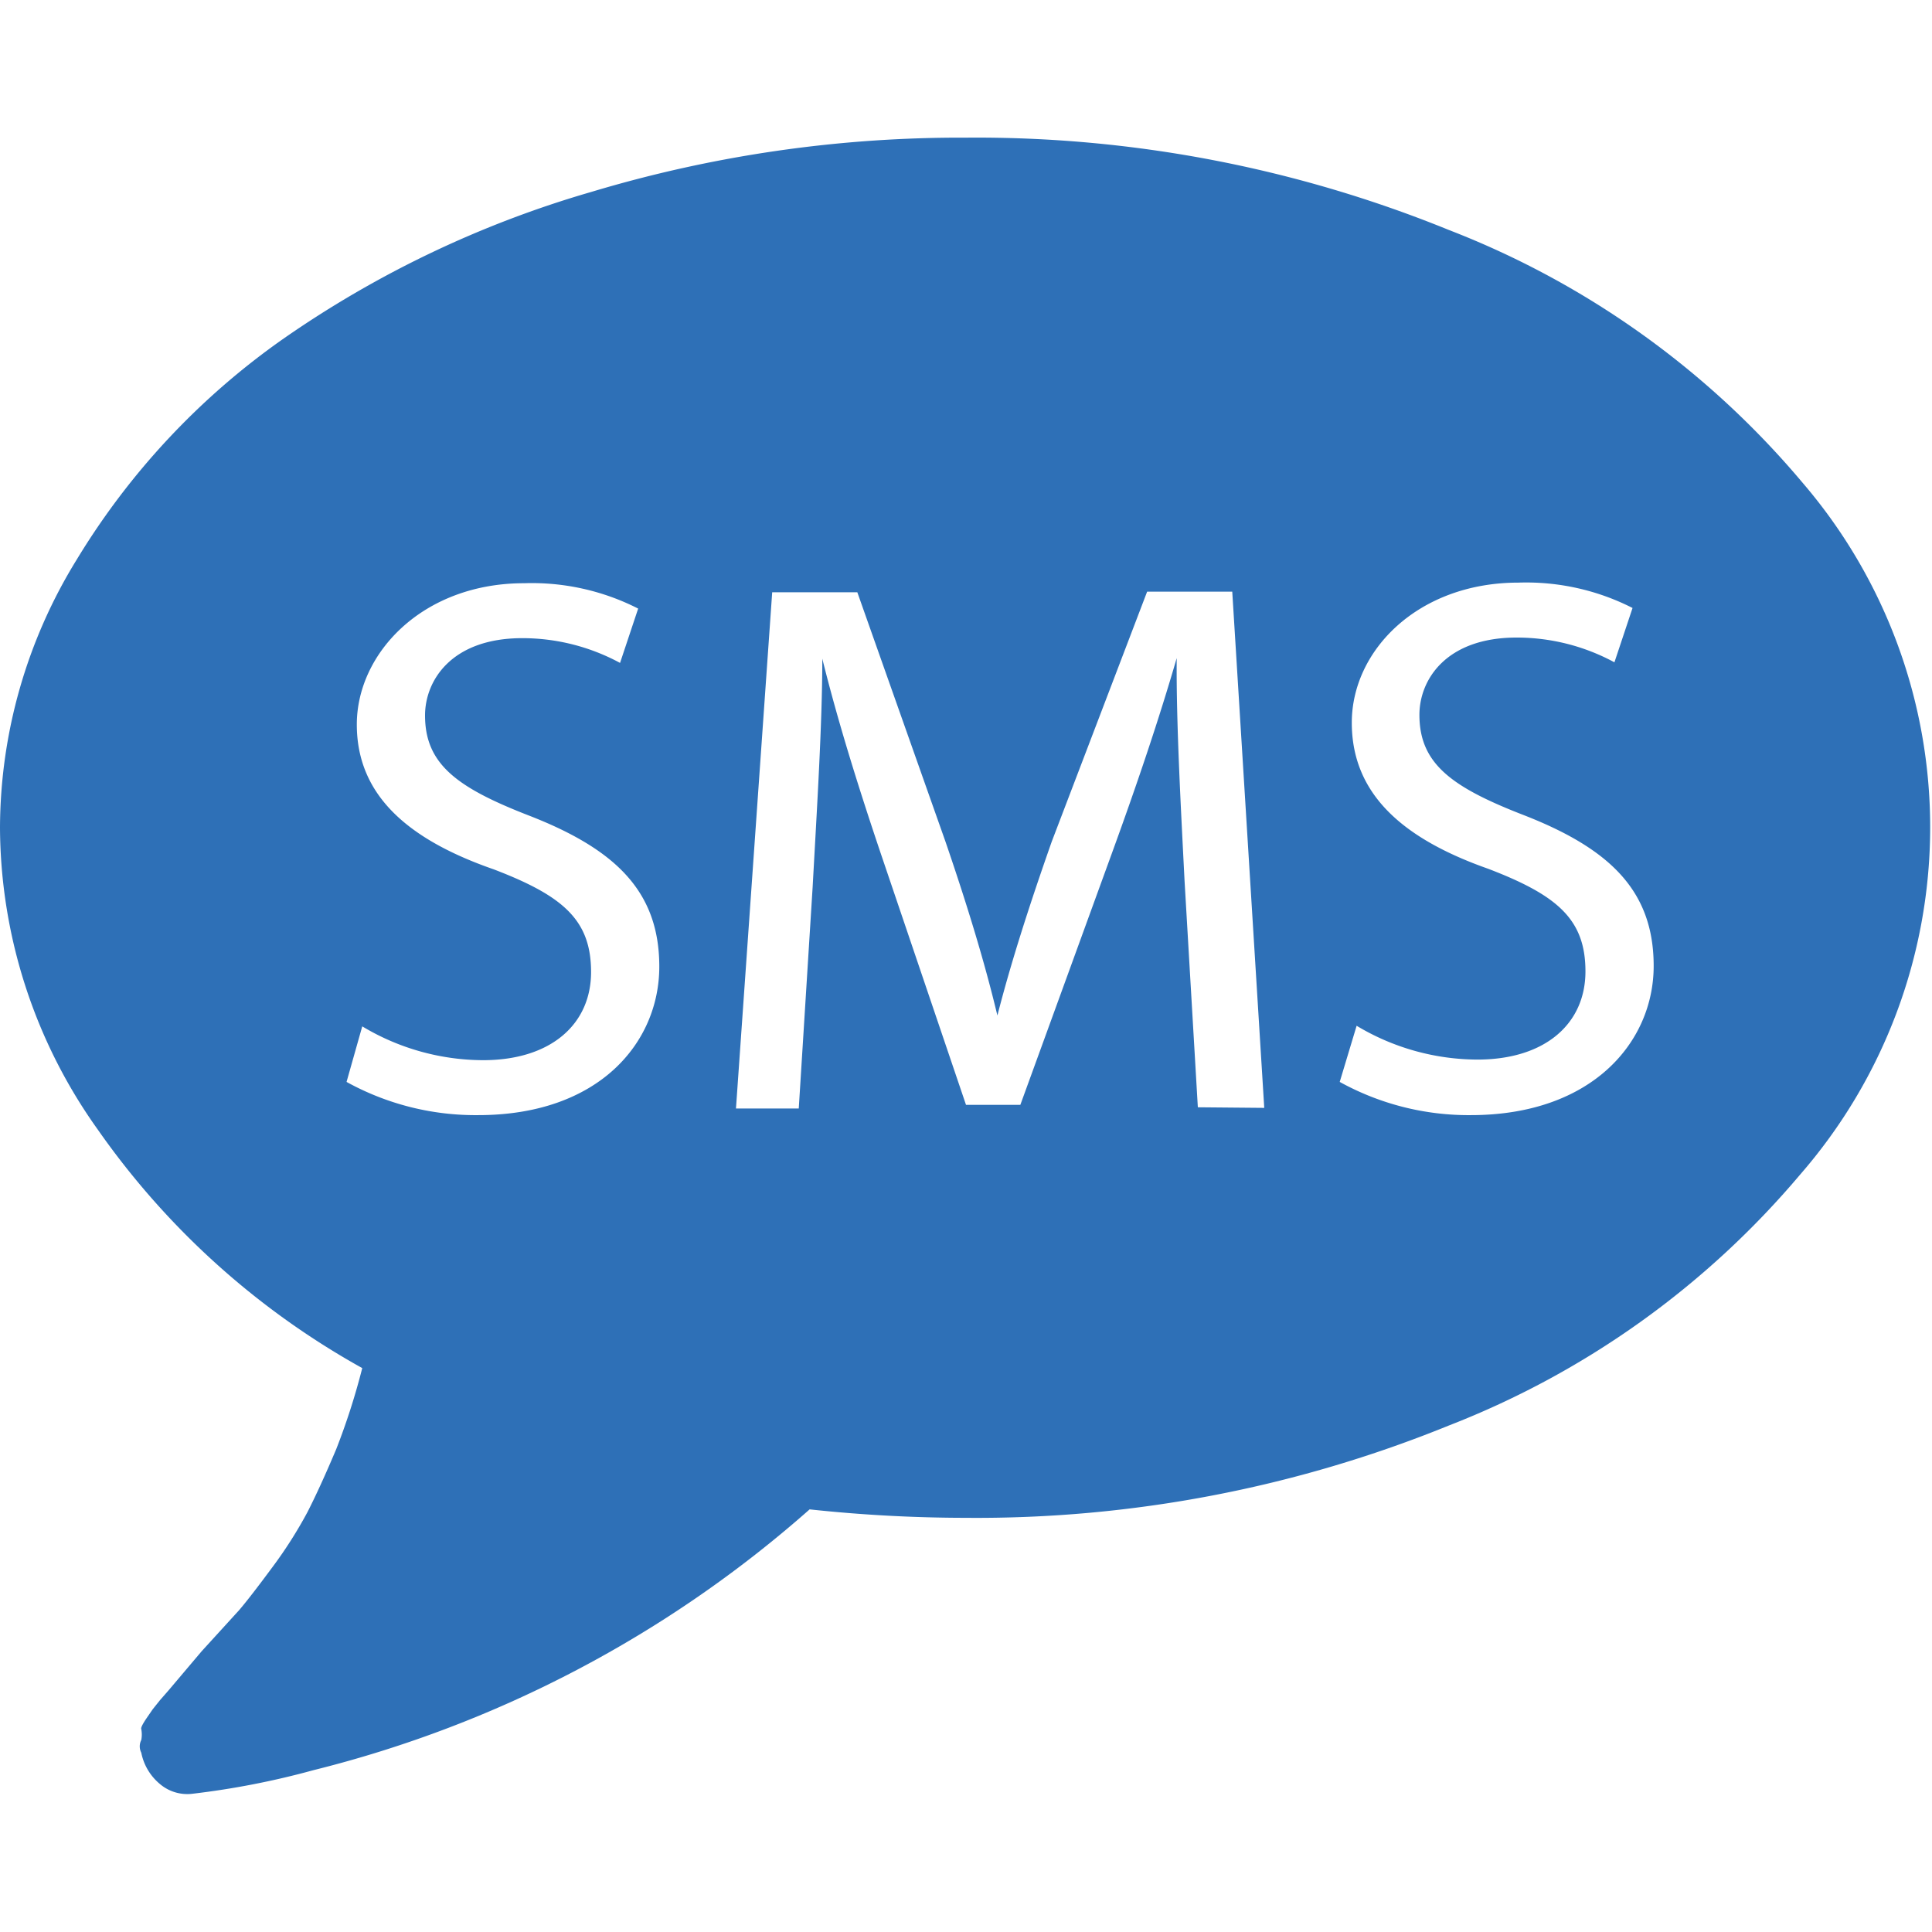 <svg id="Layer_1" data-name="Layer 1" xmlns="http://www.w3.org/2000/svg" viewBox="0 0 32 32"><defs><style>.cls-1{fill:#2e70b7;}</style></defs><title>icon_cta_text_message</title><path class="cls-1" d="M29.86,8A14.47,14.47,0,0,0,24,3.81a20.76,20.76,0,0,0-8-1.53,21.23,21.23,0,0,0-6.21.9A17.38,17.38,0,0,0,4.68,5.62,12.17,12.17,0,0,0,1.27,9.27,8.5,8.5,0,0,0,0,13.71a8.66,8.66,0,0,0,1.62,5A13.11,13.11,0,0,0,6,22.66,11.32,11.32,0,0,1,5.57,24q-.27.64-.48,1.05a7.28,7.28,0,0,1-.58.91q-.37.5-.55.71l-.62.68L2.79,28l-.14.16-.12.15-.11.16c-.06.09-.09.15-.08.17a.48.48,0,0,1,0,.18.23.23,0,0,0,0,.21v0a.9.9,0,0,0,.31.52.7.7,0,0,0,.54.16,13.48,13.48,0,0,0,2-.39A19.52,19.52,0,0,0,13.41,25a24.41,24.41,0,0,0,2.59.14,20.76,20.76,0,0,0,8-1.53,14.47,14.47,0,0,0,5.82-4.16A8.76,8.76,0,0,0,29.86,8ZM7.92,18.47a4.42,4.42,0,0,1-2.18-.55L6,17a3.91,3.91,0,0,0,2,.56c1.13,0,1.79-.6,1.79-1.46s-.46-1.26-1.61-1.7C6.77,13.91,5.91,13.18,5.91,12S7,9.66,8.68,9.66a3.88,3.88,0,0,1,1.89.42l-.3.9a3.4,3.4,0,0,0-1.62-.41c-1.17,0-1.61.7-1.61,1.28,0,.8.52,1.19,1.7,1.65,1.45.56,2.18,1.26,2.18,2.51S9.93,18.47,7.92,18.47Zm11.92-.13-.22-3.75c-.06-1.19-.14-2.63-.13-3.69h0c-.29,1-.65,2.07-1.08,3.25l-1.51,4.15H16l-1.38-4.07c-.41-1.21-.75-2.31-1-3.32h0c0,1.07-.09,2.5-.16,3.78l-.23,3.67H12.19l.6-8.55h1.41l1.46,4.13c.36,1.05.65,2,.86,2.88h0c.22-.86.52-1.8.9-2.88L19,9.8h1.41l.53,8.55Zm4.53.13a4.42,4.42,0,0,1-2.18-.55l.28-.93a3.91,3.91,0,0,0,2,.56c1.13,0,1.79-.6,1.79-1.46s-.46-1.26-1.61-1.7c-1.39-.49-2.26-1.22-2.26-2.42s1.1-2.32,2.76-2.32a3.88,3.88,0,0,1,1.89.42l-.3.9a3.4,3.4,0,0,0-1.62-.41c-1.17,0-1.61.7-1.61,1.28,0,.8.52,1.19,1.7,1.65,1.45.56,2.18,1.26,2.18,2.51S26.38,18.47,24.36,18.47Z"/></svg>